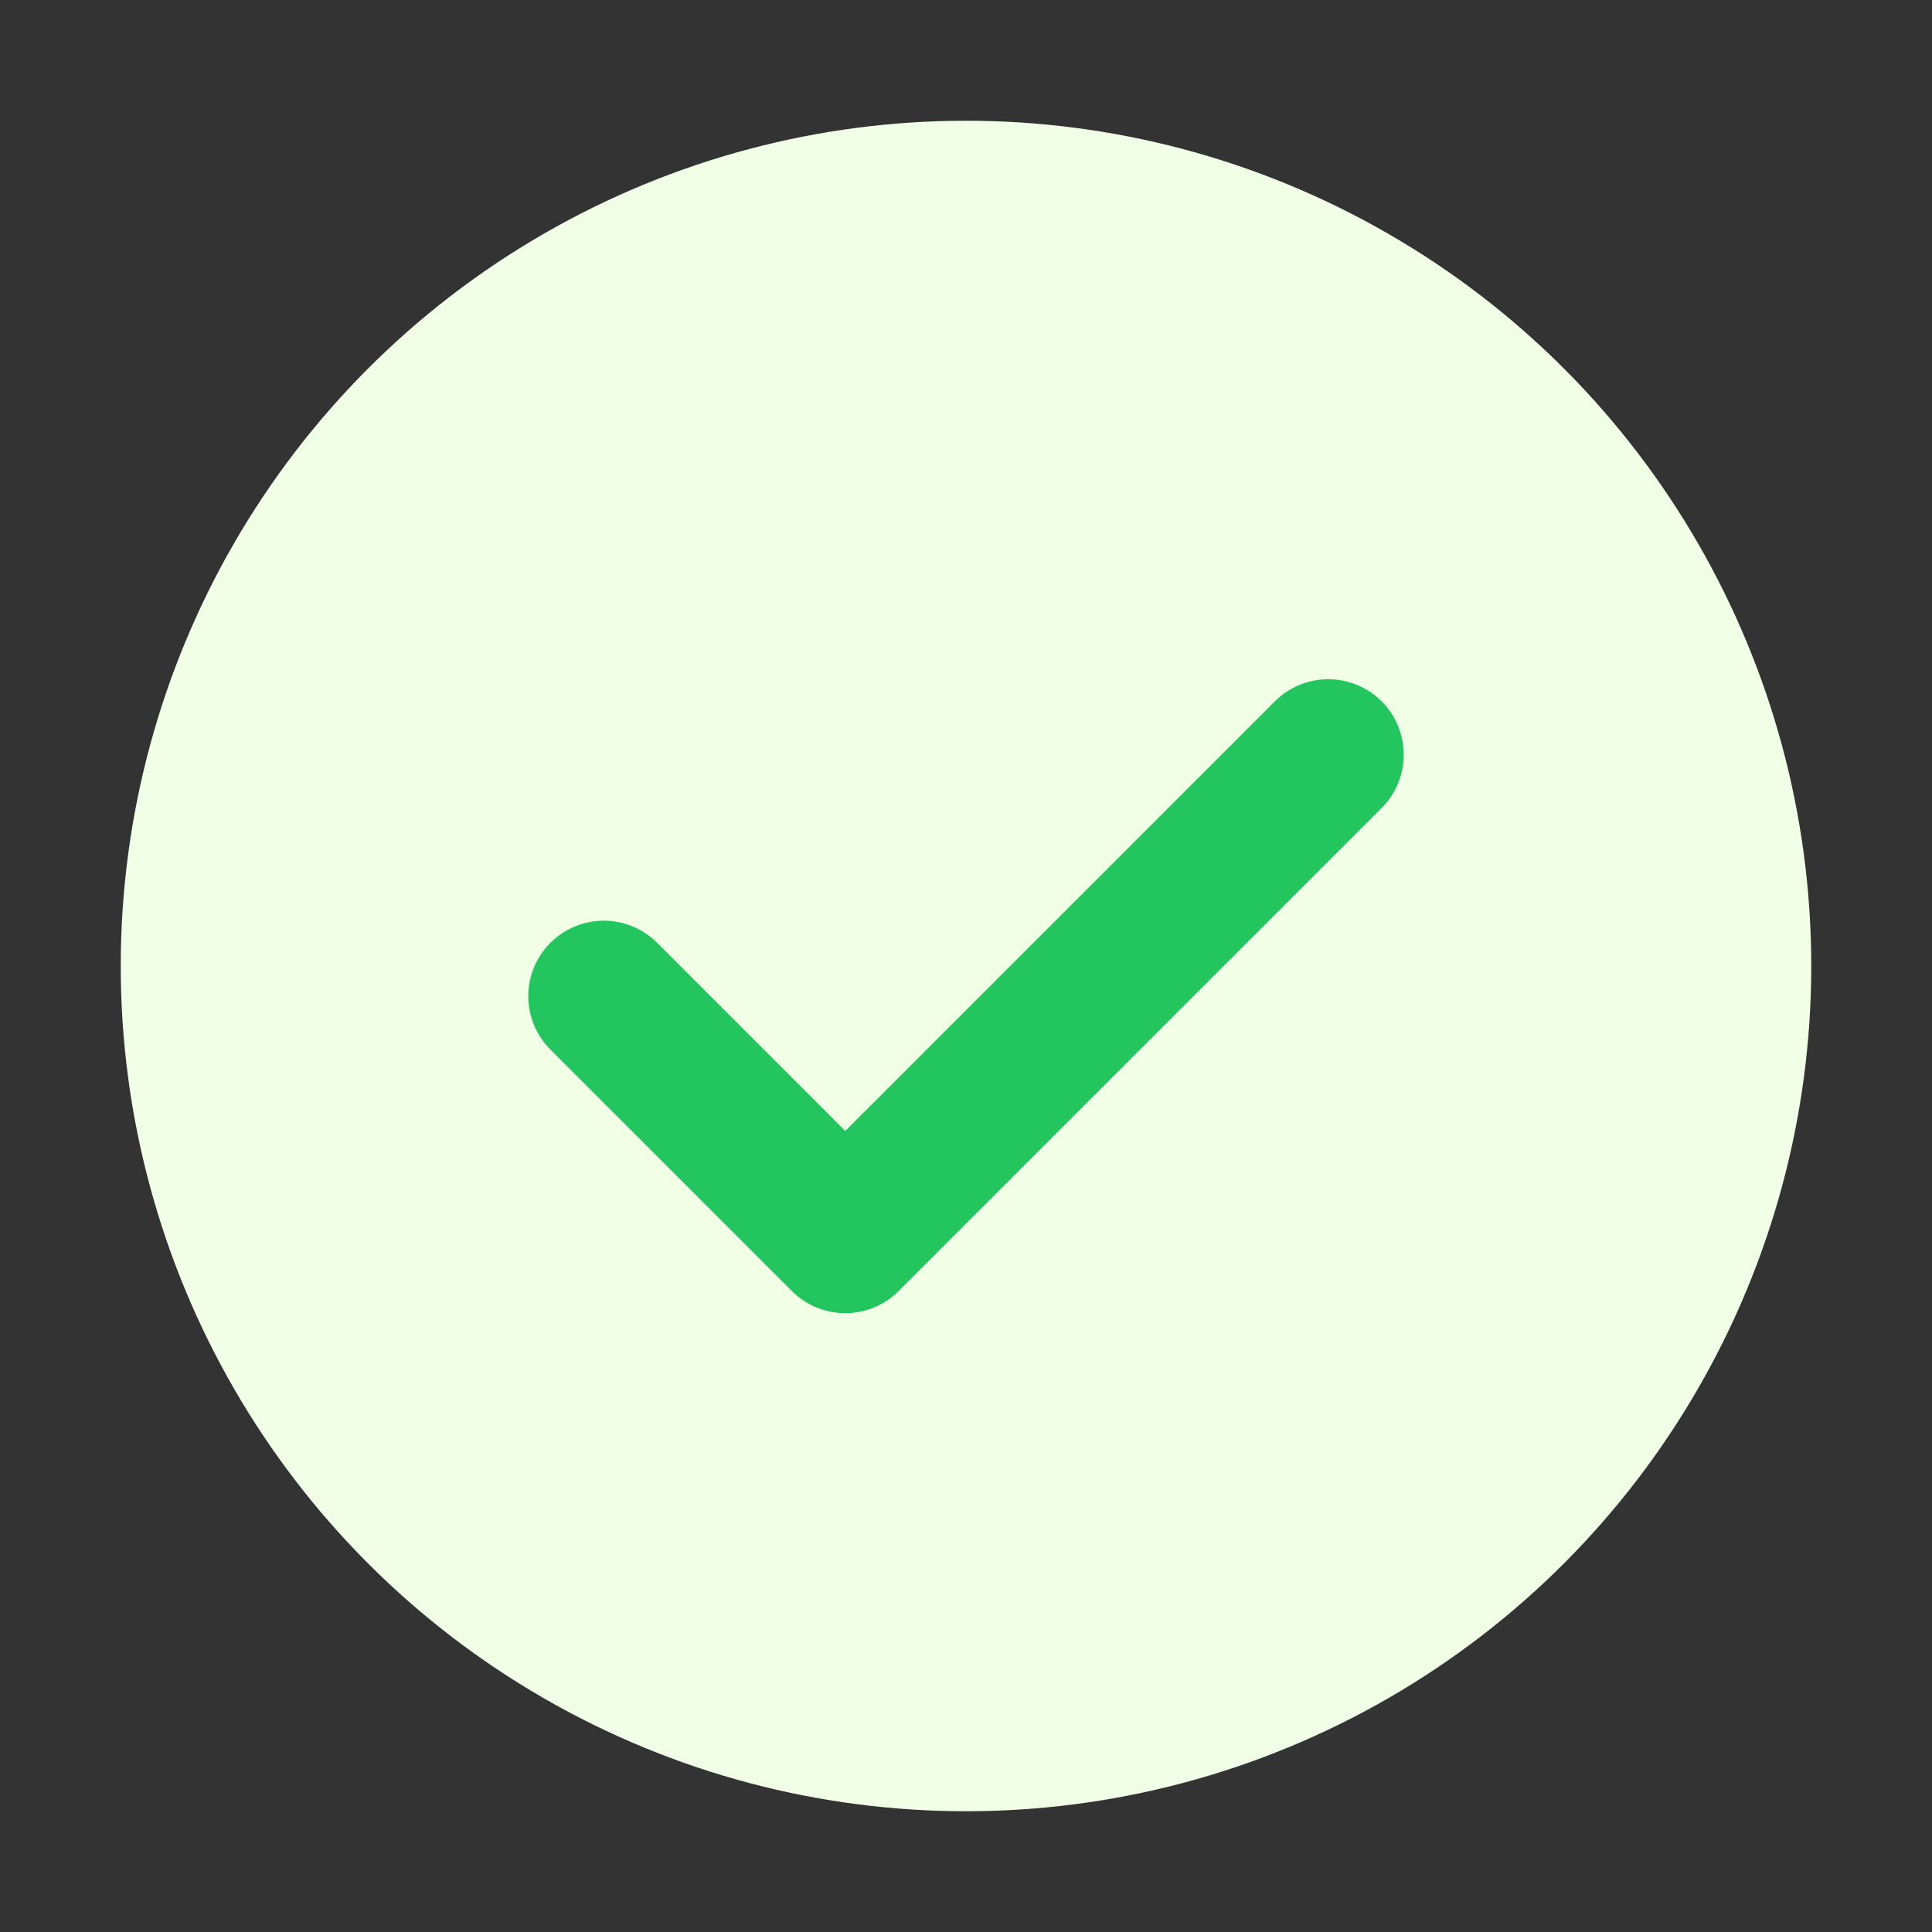 <svg width="32" height="32" viewBox="0 0 32 32" fill="none" xmlns="http://www.w3.org/2000/svg">
  <rect x="0" y="0" width="32" height="32" fill="#333333" stroke="none"/>
  <!-- Subtle background circle -->
  <circle cx="16" cy="16" r="14" fill="#F0FFE6" />
  
  <!-- Minimalist checkmark -->
  <path d="M10 16.5L14 20.5L22 12.5" 
    stroke="#22C55E" 
    stroke-width="2.5" 
    stroke-linecap="round" 
    stroke-linejoin="round" />
</svg> 